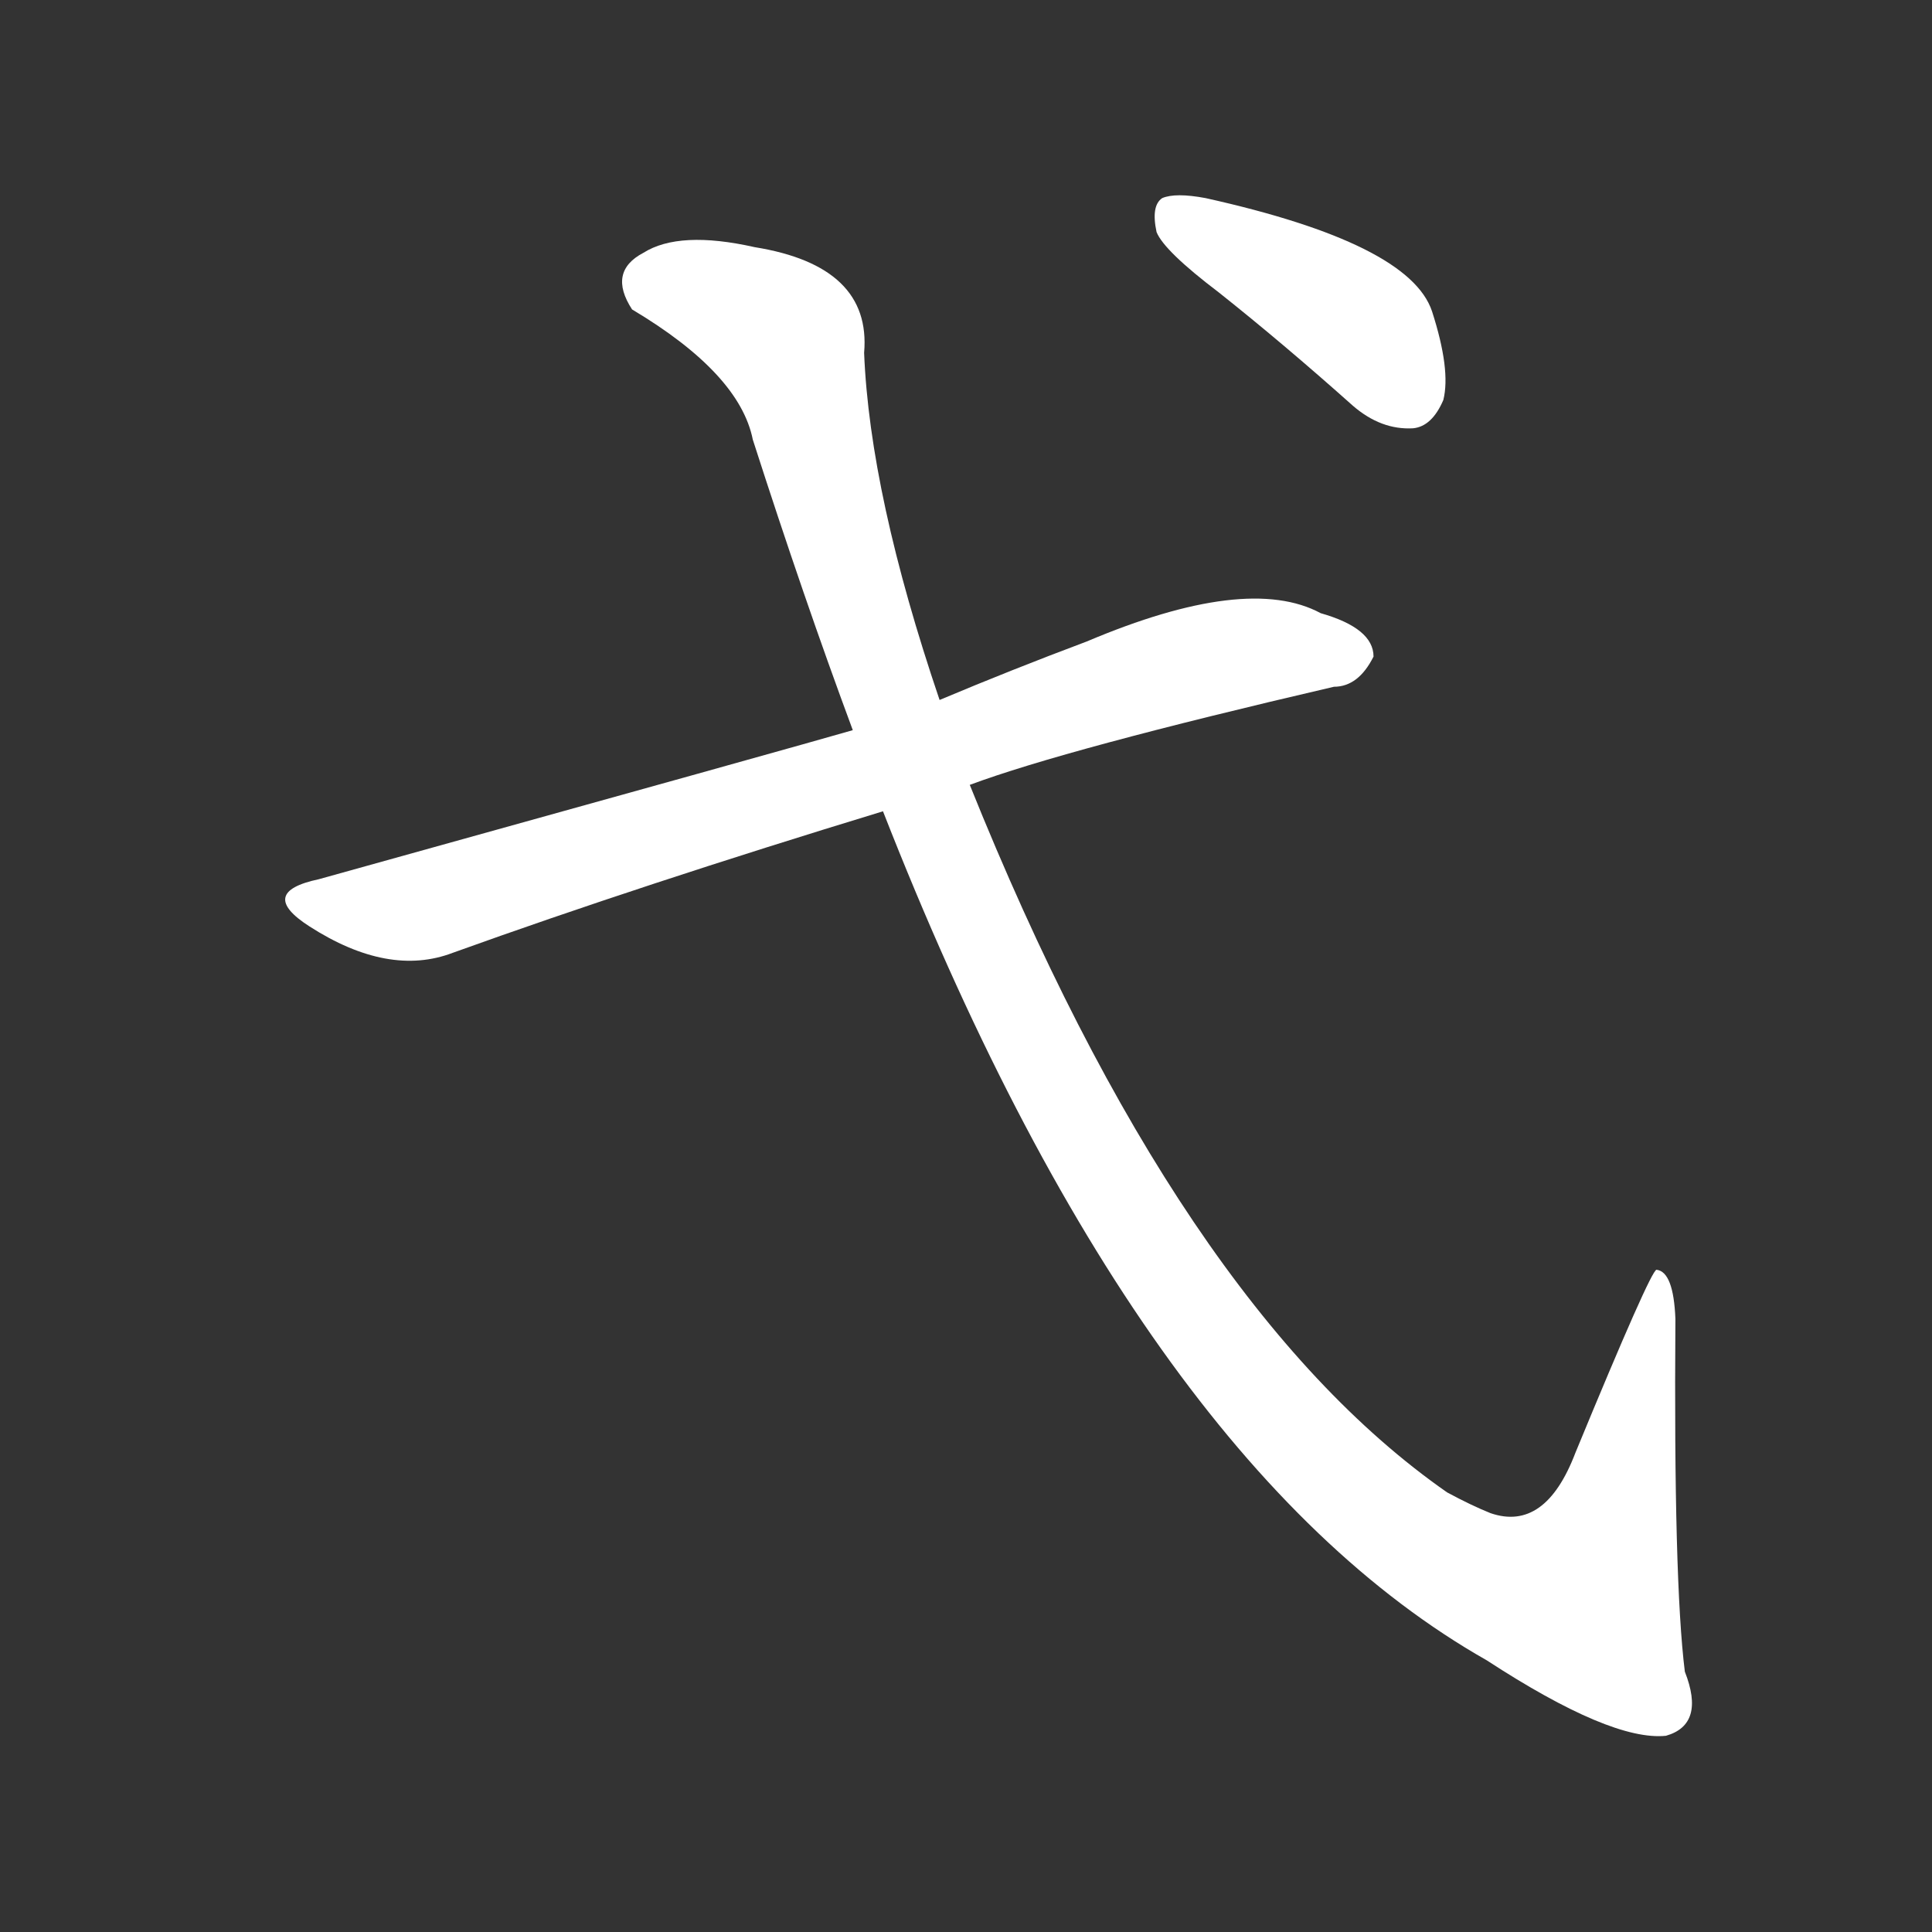 <svg version="1.1" viewBox="0 0 1024 1024" xmlns="http://www.w3.org/2000/svg">
  <rect x="0" y="0" width="1024" height="1024" fill="#333333" stroke="none"/>
  <g transform="scale(1, -1) translate(0, -900)">
    <style type="text/css">
        .stroke1 {fill: #FFFFFF;}
        .stroke2 {fill: #FFFFFF;}
        .stroke3 {fill: #FFFFFF;}
        .stroke4 {fill: #FFFFFF;}
        .stroke5 {fill: #FFFFFF;}
        .stroke6 {fill: #FFFFFF;}
        .stroke7 {fill: #FFFFFF;}
        .stroke8 {fill: #FFFFFF;}
        .stroke9 {fill: #FFFFFF;}
        .stroke10 {fill: #FFFFFF;}
        .stroke11 {fill: #FFFFFF;}
        .stroke12 {fill: #FFFFFF;}
        .stroke13 {fill: #FFFFFF;}
        .stroke14 {fill: #FFFFFF;}
        .stroke15 {fill: #FFFFFF;}
        .stroke16 {fill: #FFFFFF;}
        .stroke17 {fill: #FFFFFF;}
        .stroke18 {fill: #FFFFFF;}
        .stroke19 {fill: #FFFFFF;}
        .stroke20 {fill: #FFFFFF;}
        text {
            font-family: Helvetica;
            font-size: 50px;
            fill: #FFFFFF;}
            paint-order: stroke;
            stroke: #000000;
            stroke-width: 4px;
            stroke-linecap: butt;
            stroke-linejoin: miter;
            font-weight: 800;
        }
    </style>

    <path d="M 514 484 Q 565 503 707 536 Q 720 536 728 552 Q 728 567 700 575 Q 661 596 576 560 Q 536 545 498 529 L 452 513 Q 428 506 169 434 Q 136 427 164 409 Q 206 382 240 395 Q 340 431 468 470 L 514 484 Z" class="stroke1"/>
    <path d="M 468 470 Q 603 125 788 20 Q 854 -23 883 -20 Q 904 -14 893 14 Q 887 62 888 201 Q 887 226 878 227 Q 875 227 835 130 Q 819 88 790 98 Q 780 102 767 109 Q 625 208 514 484 L 498 529 Q 461 638 458 713 Q 462 759 400 769 Q 360 778 341 766 Q 322 756 335 736 Q 392 702 399 667 Q 426 583 452 513 L 468 470 Z" class="stroke2"/>
    <path d="M 646 745 Q 680 718 717 685 Q 732 672 749 673 Q 759 674 765 688 Q 769 704 759 735 Q 747 771 639 795 Q 623 798 616 795 Q 610 791 613 777 Q 617 767 646 745 Z" class="stroke3"/>
</g></svg>